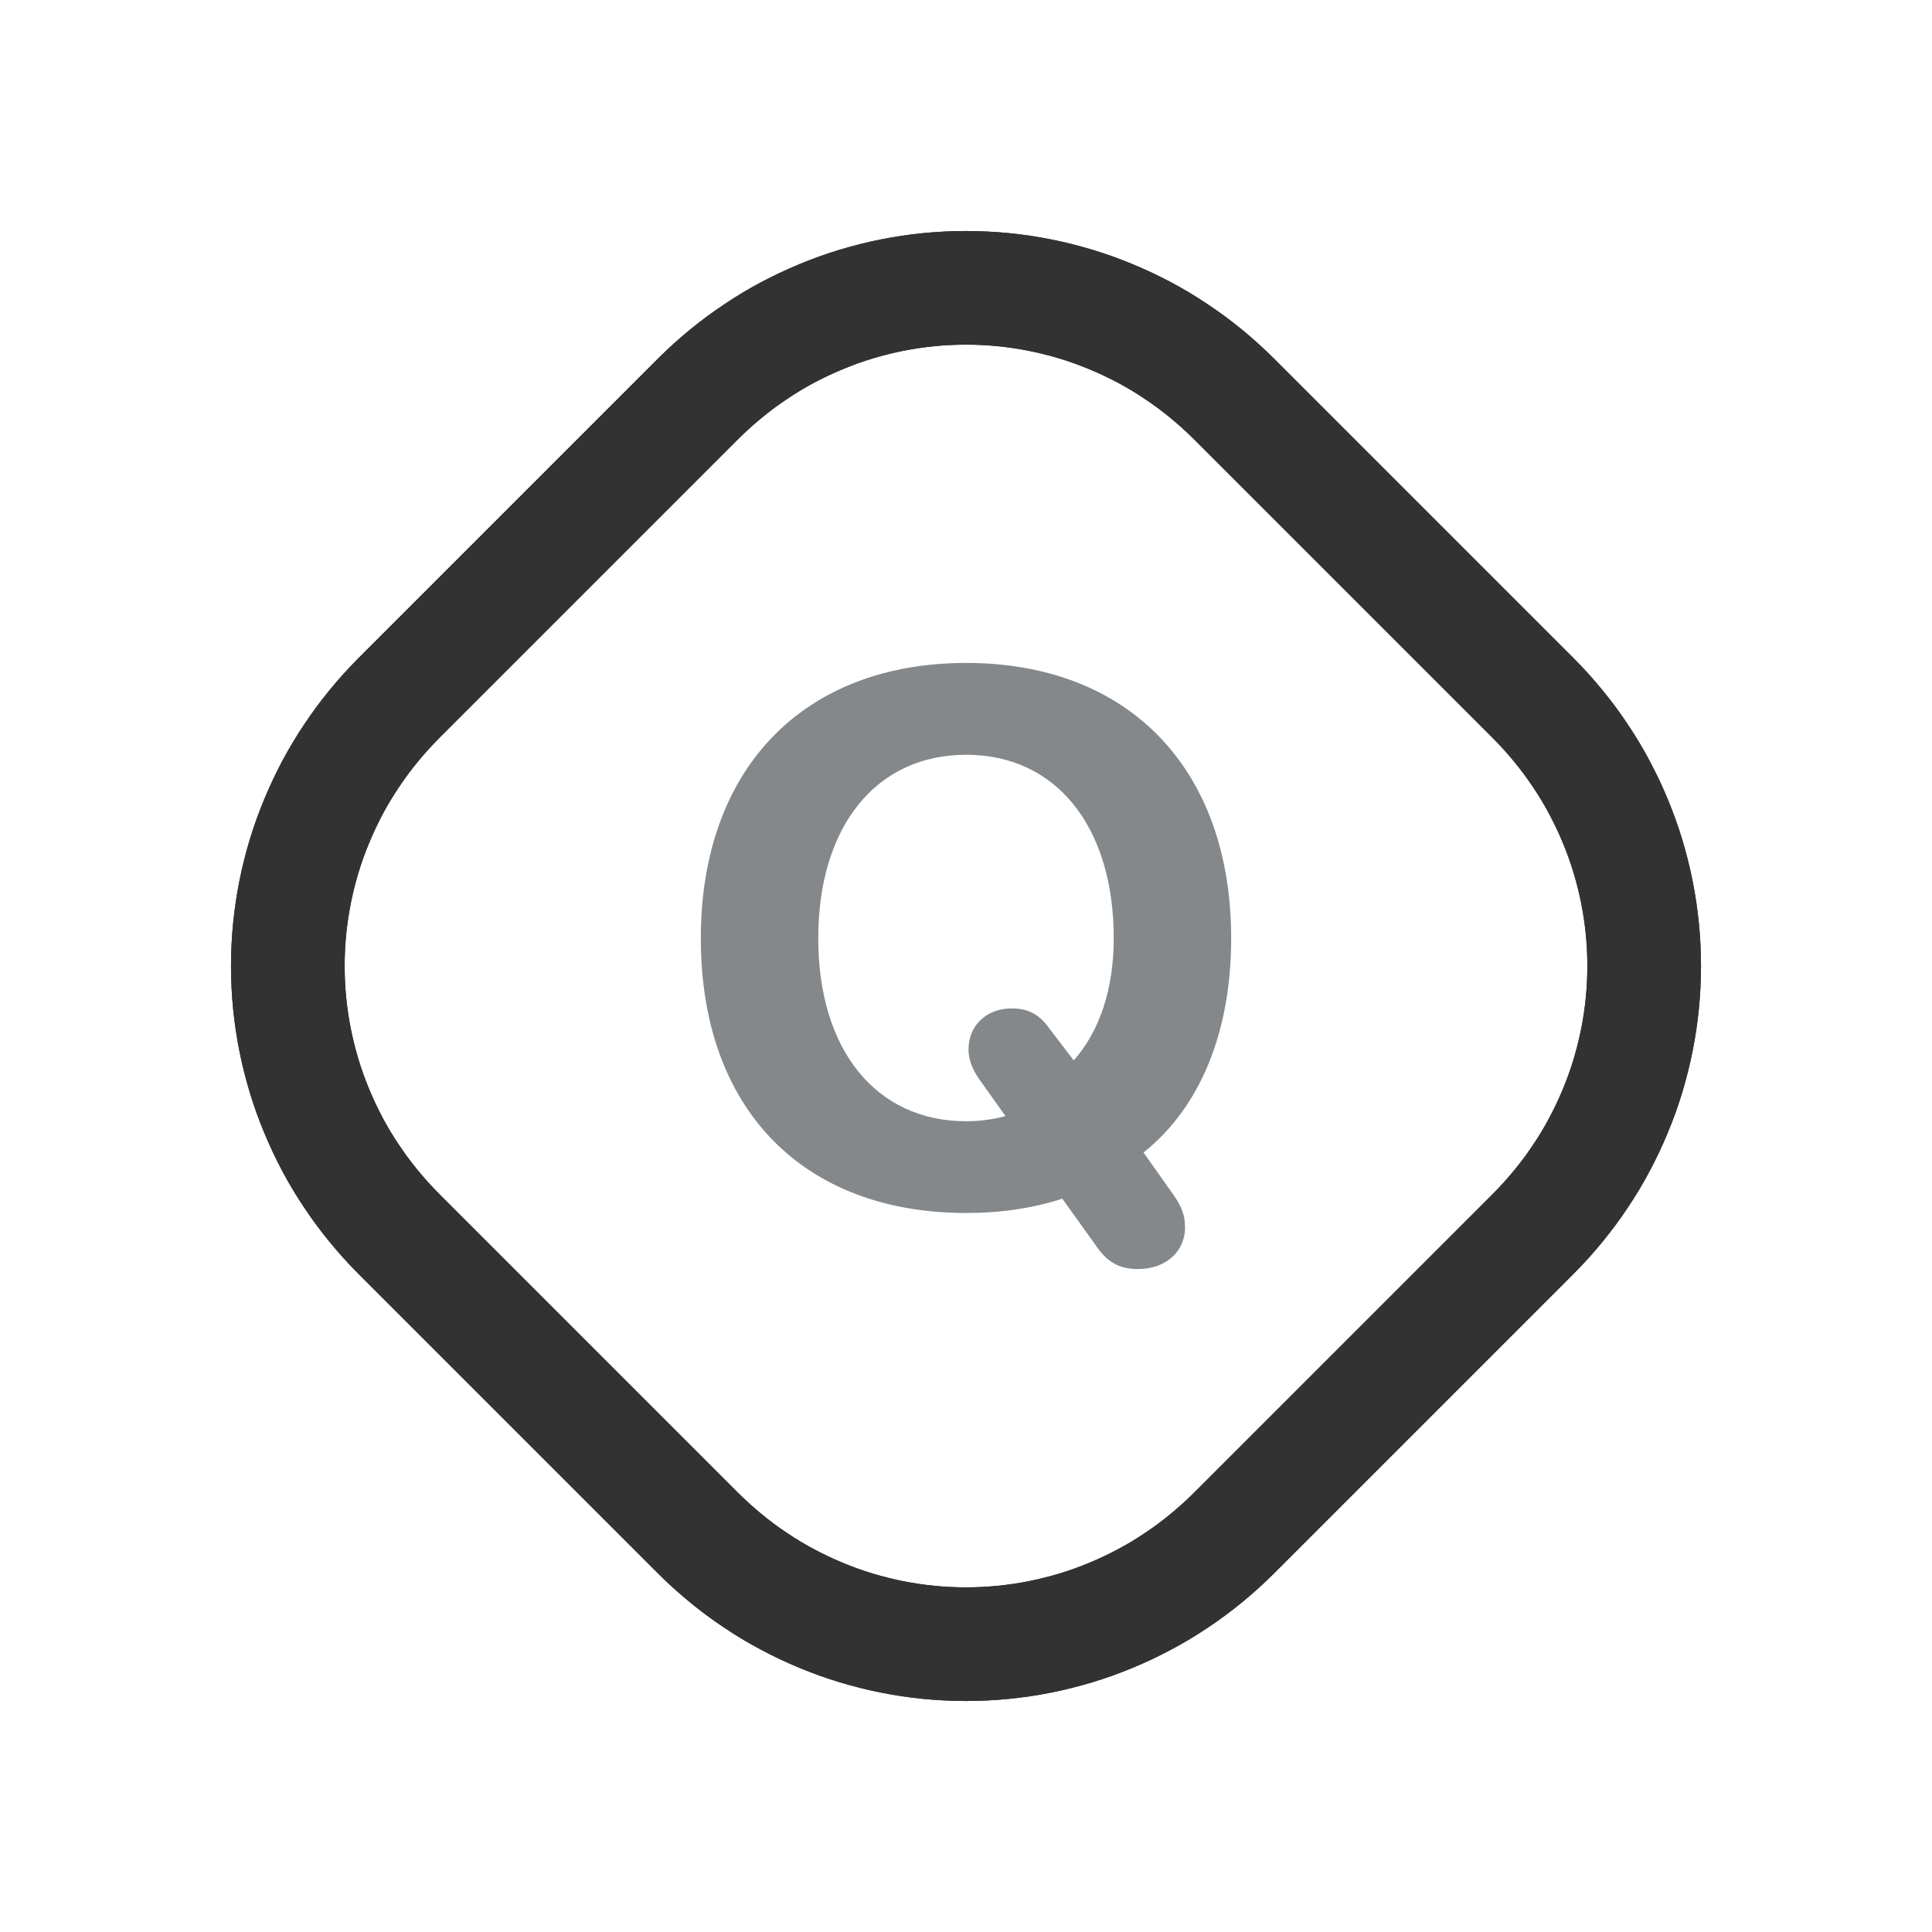 <?xml version="1.0" encoding="utf-8"?>
<svg width="25.5px" height="25.5px" viewBox="0 0 25.5 25.5" version="1.1" xmlns:xlink="http://www.w3.org/1999/xlink" xmlns="http://www.w3.org/2000/svg">
  <defs>
    <filter id="filter_1">
      <feColorMatrix in="SourceGraphic" type="matrix" values="0 0 0 0 0.518 0 0 0 0 0.533 0 0 0 0 0.545 0 0 0 1 0" />
    </filter>
  </defs>
  <g id="sign-question" transform="translate(0.75 0.75)" filter="url(#filter_1)">
    <path d="M4.513 8.465L8.465 4.513Q8.552 4.427 8.643 4.344Q8.734 4.262 8.829 4.184Q8.924 4.106 9.022 4.033Q9.121 3.96 9.223 3.892Q9.325 3.823 9.43 3.76Q9.535 3.697 9.643 3.639Q9.752 3.582 9.863 3.529Q9.974 3.477 10.087 3.43Q10.2 3.383 10.316 3.341Q10.431 3.3 10.549 3.264Q10.666 3.229 10.785 3.199Q10.904 3.169 11.025 3.145Q11.145 3.121 11.267 3.103Q11.388 3.085 11.51 3.073Q11.632 3.061 11.755 3.055Q11.877 3.049 12 3.049Q12.123 3.049 12.245 3.055Q12.368 3.061 12.49 3.073Q12.612 3.085 12.733 3.103Q12.855 3.121 12.975 3.145Q13.096 3.169 13.215 3.199Q13.334 3.229 13.451 3.264Q13.569 3.3 13.684 3.341Q13.8 3.383 13.913 3.43Q14.026 3.477 14.137 3.529Q14.248 3.582 14.357 3.639Q14.465 3.697 14.57 3.76Q14.675 3.823 14.777 3.892Q14.879 3.96 14.978 4.033Q15.076 4.106 15.171 4.184Q15.266 4.262 15.357 4.344Q15.448 4.427 15.535 4.513L19.487 8.465Q19.573 8.552 19.656 8.643Q19.738 8.734 19.816 8.829Q19.894 8.924 19.967 9.022Q20.04 9.121 20.108 9.223Q20.177 9.325 20.24 9.43Q20.303 9.535 20.36 9.643Q20.418 9.752 20.471 9.863Q20.523 9.974 20.57 10.087Q20.617 10.2 20.659 10.316Q20.7 10.431 20.736 10.549Q20.771 10.666 20.801 10.785Q20.831 10.904 20.855 11.025Q20.879 11.145 20.897 11.267Q20.915 11.388 20.927 11.51Q20.939 11.632 20.945 11.755Q20.951 11.877 20.951 12Q20.951 12.123 20.945 12.245Q20.939 12.368 20.927 12.49Q20.915 12.612 20.897 12.733Q20.879 12.855 20.855 12.975Q20.831 13.096 20.801 13.215Q20.771 13.334 20.736 13.451Q20.7 13.569 20.659 13.684Q20.617 13.8 20.57 13.913Q20.523 14.026 20.471 14.137Q20.418 14.248 20.36 14.357Q20.303 14.465 20.24 14.57Q20.177 14.675 20.108 14.777Q20.04 14.879 19.967 14.978Q19.894 15.076 19.816 15.171Q19.738 15.266 19.656 15.357Q19.573 15.448 19.487 15.535L15.535 19.487Q15.448 19.573 15.357 19.656Q15.266 19.738 15.171 19.816Q15.076 19.894 14.978 19.967Q14.879 20.04 14.777 20.108Q14.675 20.177 14.57 20.24Q14.465 20.303 14.357 20.36Q14.248 20.418 14.137 20.471Q14.026 20.523 13.913 20.57Q13.8 20.617 13.684 20.659Q13.569 20.7 13.451 20.736Q13.334 20.771 13.215 20.801Q13.096 20.831 12.975 20.855Q12.855 20.879 12.733 20.897Q12.612 20.915 12.49 20.927Q12.368 20.939 12.245 20.945Q12.123 20.951 12 20.951Q11.877 20.951 11.755 20.945Q11.632 20.939 11.51 20.927Q11.388 20.915 11.267 20.897Q11.145 20.879 11.025 20.855Q10.904 20.831 10.785 20.801Q10.666 20.771 10.549 20.736Q10.431 20.7 10.316 20.659Q10.2 20.617 10.087 20.57Q9.974 20.523 9.863 20.471Q9.752 20.418 9.643 20.36Q9.535 20.303 9.43 20.24Q9.325 20.177 9.223 20.108Q9.121 20.04 9.022 19.967Q8.924 19.894 8.829 19.816Q8.734 19.738 8.643 19.656Q8.552 19.573 8.465 19.487L4.513 15.535Q4.427 15.448 4.344 15.357Q4.262 15.266 4.184 15.171Q4.106 15.076 4.033 14.978Q3.96 14.879 3.892 14.777Q3.823 14.675 3.76 14.57Q3.697 14.465 3.639 14.357Q3.582 14.248 3.529 14.137Q3.477 14.026 3.43 13.913Q3.383 13.8 3.341 13.684Q3.3 13.569 3.264 13.451Q3.229 13.334 3.199 13.215Q3.169 13.096 3.145 12.975Q3.121 12.855 3.103 12.733Q3.085 12.612 3.073 12.49Q3.061 12.368 3.055 12.245Q3.049 12.123 3.049 12Q3.049 11.877 3.055 11.755Q3.061 11.632 3.073 11.51Q3.085 11.388 3.103 11.267Q3.121 11.145 3.145 11.025Q3.169 10.904 3.199 10.785Q3.229 10.666 3.264 10.549Q3.3 10.431 3.341 10.316Q3.383 10.2 3.43 10.087Q3.477 9.974 3.529 9.863Q3.582 9.752 3.639 9.643Q3.697 9.535 3.76 9.43Q3.823 9.325 3.892 9.223Q3.96 9.121 4.033 9.022Q4.106 8.924 4.184 8.829Q4.262 8.734 4.344 8.643Q4.427 8.552 4.513 8.465Z" id="Rectangle" fill="none" fill-rule="evenodd" stroke="#323232" stroke-width="1.5" stroke-linecap="round" stroke-linejoin="round" />
    <path d="M4.513 8.465L8.465 4.513Q8.552 4.427 8.643 4.344Q8.734 4.262 8.829 4.184Q8.924 4.106 9.022 4.033Q9.121 3.96 9.223 3.892Q9.325 3.823 9.43 3.76Q9.535 3.697 9.643 3.639Q9.752 3.582 9.863 3.529Q9.974 3.477 10.087 3.43Q10.2 3.383 10.316 3.341Q10.431 3.3 10.549 3.264Q10.666 3.229 10.785 3.199Q10.904 3.169 11.025 3.145Q11.145 3.121 11.267 3.103Q11.388 3.085 11.51 3.073Q11.632 3.061 11.755 3.055Q11.877 3.049 12 3.049Q12.123 3.049 12.245 3.055Q12.368 3.061 12.49 3.073Q12.612 3.085 12.733 3.103Q12.855 3.121 12.975 3.145Q13.096 3.169 13.215 3.199Q13.334 3.229 13.451 3.264Q13.569 3.3 13.684 3.341Q13.8 3.383 13.913 3.43Q14.026 3.477 14.137 3.529Q14.248 3.582 14.357 3.639Q14.465 3.697 14.57 3.76Q14.675 3.823 14.777 3.892Q14.879 3.96 14.978 4.033Q15.076 4.106 15.171 4.184Q15.266 4.262 15.357 4.344Q15.448 4.427 15.535 4.513L19.487 8.465Q19.573 8.552 19.656 8.643Q19.738 8.734 19.816 8.829Q19.894 8.924 19.967 9.022Q20.04 9.121 20.108 9.223Q20.177 9.325 20.24 9.43Q20.303 9.535 20.36 9.643Q20.418 9.752 20.471 9.863Q20.523 9.974 20.57 10.087Q20.617 10.2 20.659 10.316Q20.7 10.431 20.736 10.549Q20.771 10.666 20.801 10.785Q20.831 10.904 20.855 11.025Q20.879 11.145 20.897 11.267Q20.915 11.388 20.927 11.51Q20.939 11.632 20.945 11.755Q20.951 11.877 20.951 12Q20.951 12.123 20.945 12.245Q20.939 12.368 20.927 12.49Q20.915 12.612 20.897 12.733Q20.879 12.855 20.855 12.975Q20.831 13.096 20.801 13.215Q20.771 13.334 20.736 13.451Q20.7 13.569 20.659 13.684Q20.617 13.8 20.57 13.913Q20.523 14.026 20.471 14.137Q20.418 14.248 20.36 14.357Q20.303 14.465 20.24 14.57Q20.177 14.675 20.108 14.777Q20.04 14.879 19.967 14.978Q19.894 15.076 19.816 15.171Q19.738 15.266 19.656 15.357Q19.573 15.448 19.487 15.535L15.535 19.487Q15.448 19.573 15.357 19.656Q15.266 19.738 15.171 19.816Q15.076 19.894 14.978 19.967Q14.879 20.04 14.777 20.108Q14.675 20.177 14.57 20.24Q14.465 20.303 14.357 20.36Q14.248 20.418 14.137 20.471Q14.026 20.523 13.913 20.57Q13.8 20.617 13.684 20.659Q13.569 20.7 13.451 20.736Q13.334 20.771 13.215 20.801Q13.096 20.831 12.975 20.855Q12.855 20.879 12.733 20.897Q12.612 20.915 12.49 20.927Q12.368 20.939 12.245 20.945Q12.123 20.951 12 20.951Q11.877 20.951 11.755 20.945Q11.632 20.939 11.51 20.927Q11.388 20.915 11.267 20.897Q11.145 20.879 11.025 20.855Q10.904 20.831 10.785 20.801Q10.666 20.771 10.549 20.736Q10.431 20.7 10.316 20.659Q10.2 20.617 10.087 20.57Q9.974 20.523 9.863 20.471Q9.752 20.418 9.643 20.36Q9.535 20.303 9.43 20.24Q9.325 20.177 9.223 20.108Q9.121 20.04 9.022 19.967Q8.924 19.894 8.829 19.816Q8.734 19.738 8.643 19.656Q8.552 19.573 8.465 19.487L4.513 15.535Q4.427 15.448 4.344 15.357Q4.262 15.266 4.184 15.171Q4.106 15.076 4.033 14.978Q3.96 14.879 3.892 14.777Q3.823 14.675 3.76 14.57Q3.697 14.465 3.639 14.357Q3.582 14.248 3.529 14.137Q3.477 14.026 3.43 13.913Q3.383 13.8 3.341 13.684Q3.3 13.569 3.264 13.451Q3.229 13.334 3.199 13.215Q3.169 13.096 3.145 12.975Q3.121 12.855 3.103 12.733Q3.085 12.612 3.073 12.49Q3.061 12.368 3.055 12.245Q3.049 12.123 3.049 12Q3.049 11.877 3.055 11.755Q3.061 11.632 3.073 11.51Q3.085 11.388 3.103 11.267Q3.121 11.145 3.145 11.025Q3.169 10.904 3.199 10.785Q3.229 10.666 3.264 10.549Q3.3 10.431 3.341 10.316Q3.383 10.2 3.43 10.087Q3.477 9.974 3.529 9.863Q3.582 9.752 3.639 9.643Q3.697 9.535 3.76 9.43Q3.823 9.325 3.892 9.223Q3.96 9.121 4.033 9.022Q4.106 8.924 4.184 8.829Q4.262 8.734 4.344 8.643Q4.427 8.552 4.513 8.465Z" id="Rectangle" fill="none" fill-rule="evenodd" stroke="#323232" stroke-width="1.5" stroke-linecap="round" stroke-linejoin="round" />
    <path d="M0 0L24 0L24 24L0 24L0 0Z" id="Path" fill="none" fill-rule="evenodd" stroke="none" />
    <g id="Q" transform="translate(8.5 8)">
      <path d="M3.503 7.26C3.96 7.26 4.383 7.197 4.771 7.071L5.214 7.689C5.364 7.912 5.526 8 5.772 8C6.134 8 6.391 7.771 6.391 7.45C6.391 7.299 6.351 7.187 6.25 7.037L5.843 6.462C6.592 5.864 7 4.871 7 3.635C7 1.401 5.651 0 3.503 0C1.349 0 0 1.401 0 3.635C0 5.888 1.349 7.26 3.503 7.26ZM3.503 6.049C2.31 6.049 1.55 5.105 1.55 3.635C1.55 2.161 2.31 1.212 3.503 1.212C4.69 1.212 5.45 2.161 5.45 3.635C5.45 4.311 5.259 4.866 4.922 5.246L4.584 4.803C4.459 4.633 4.313 4.56 4.101 4.56C3.774 4.56 3.533 4.783 3.533 5.1C3.533 5.221 3.573 5.348 3.674 5.494L4.021 5.981C3.86 6.024 3.689 6.049 3.503 6.049Z" id="Shape" fill="#84888B" stroke="none" />
    </g>
  </g>
</svg>
